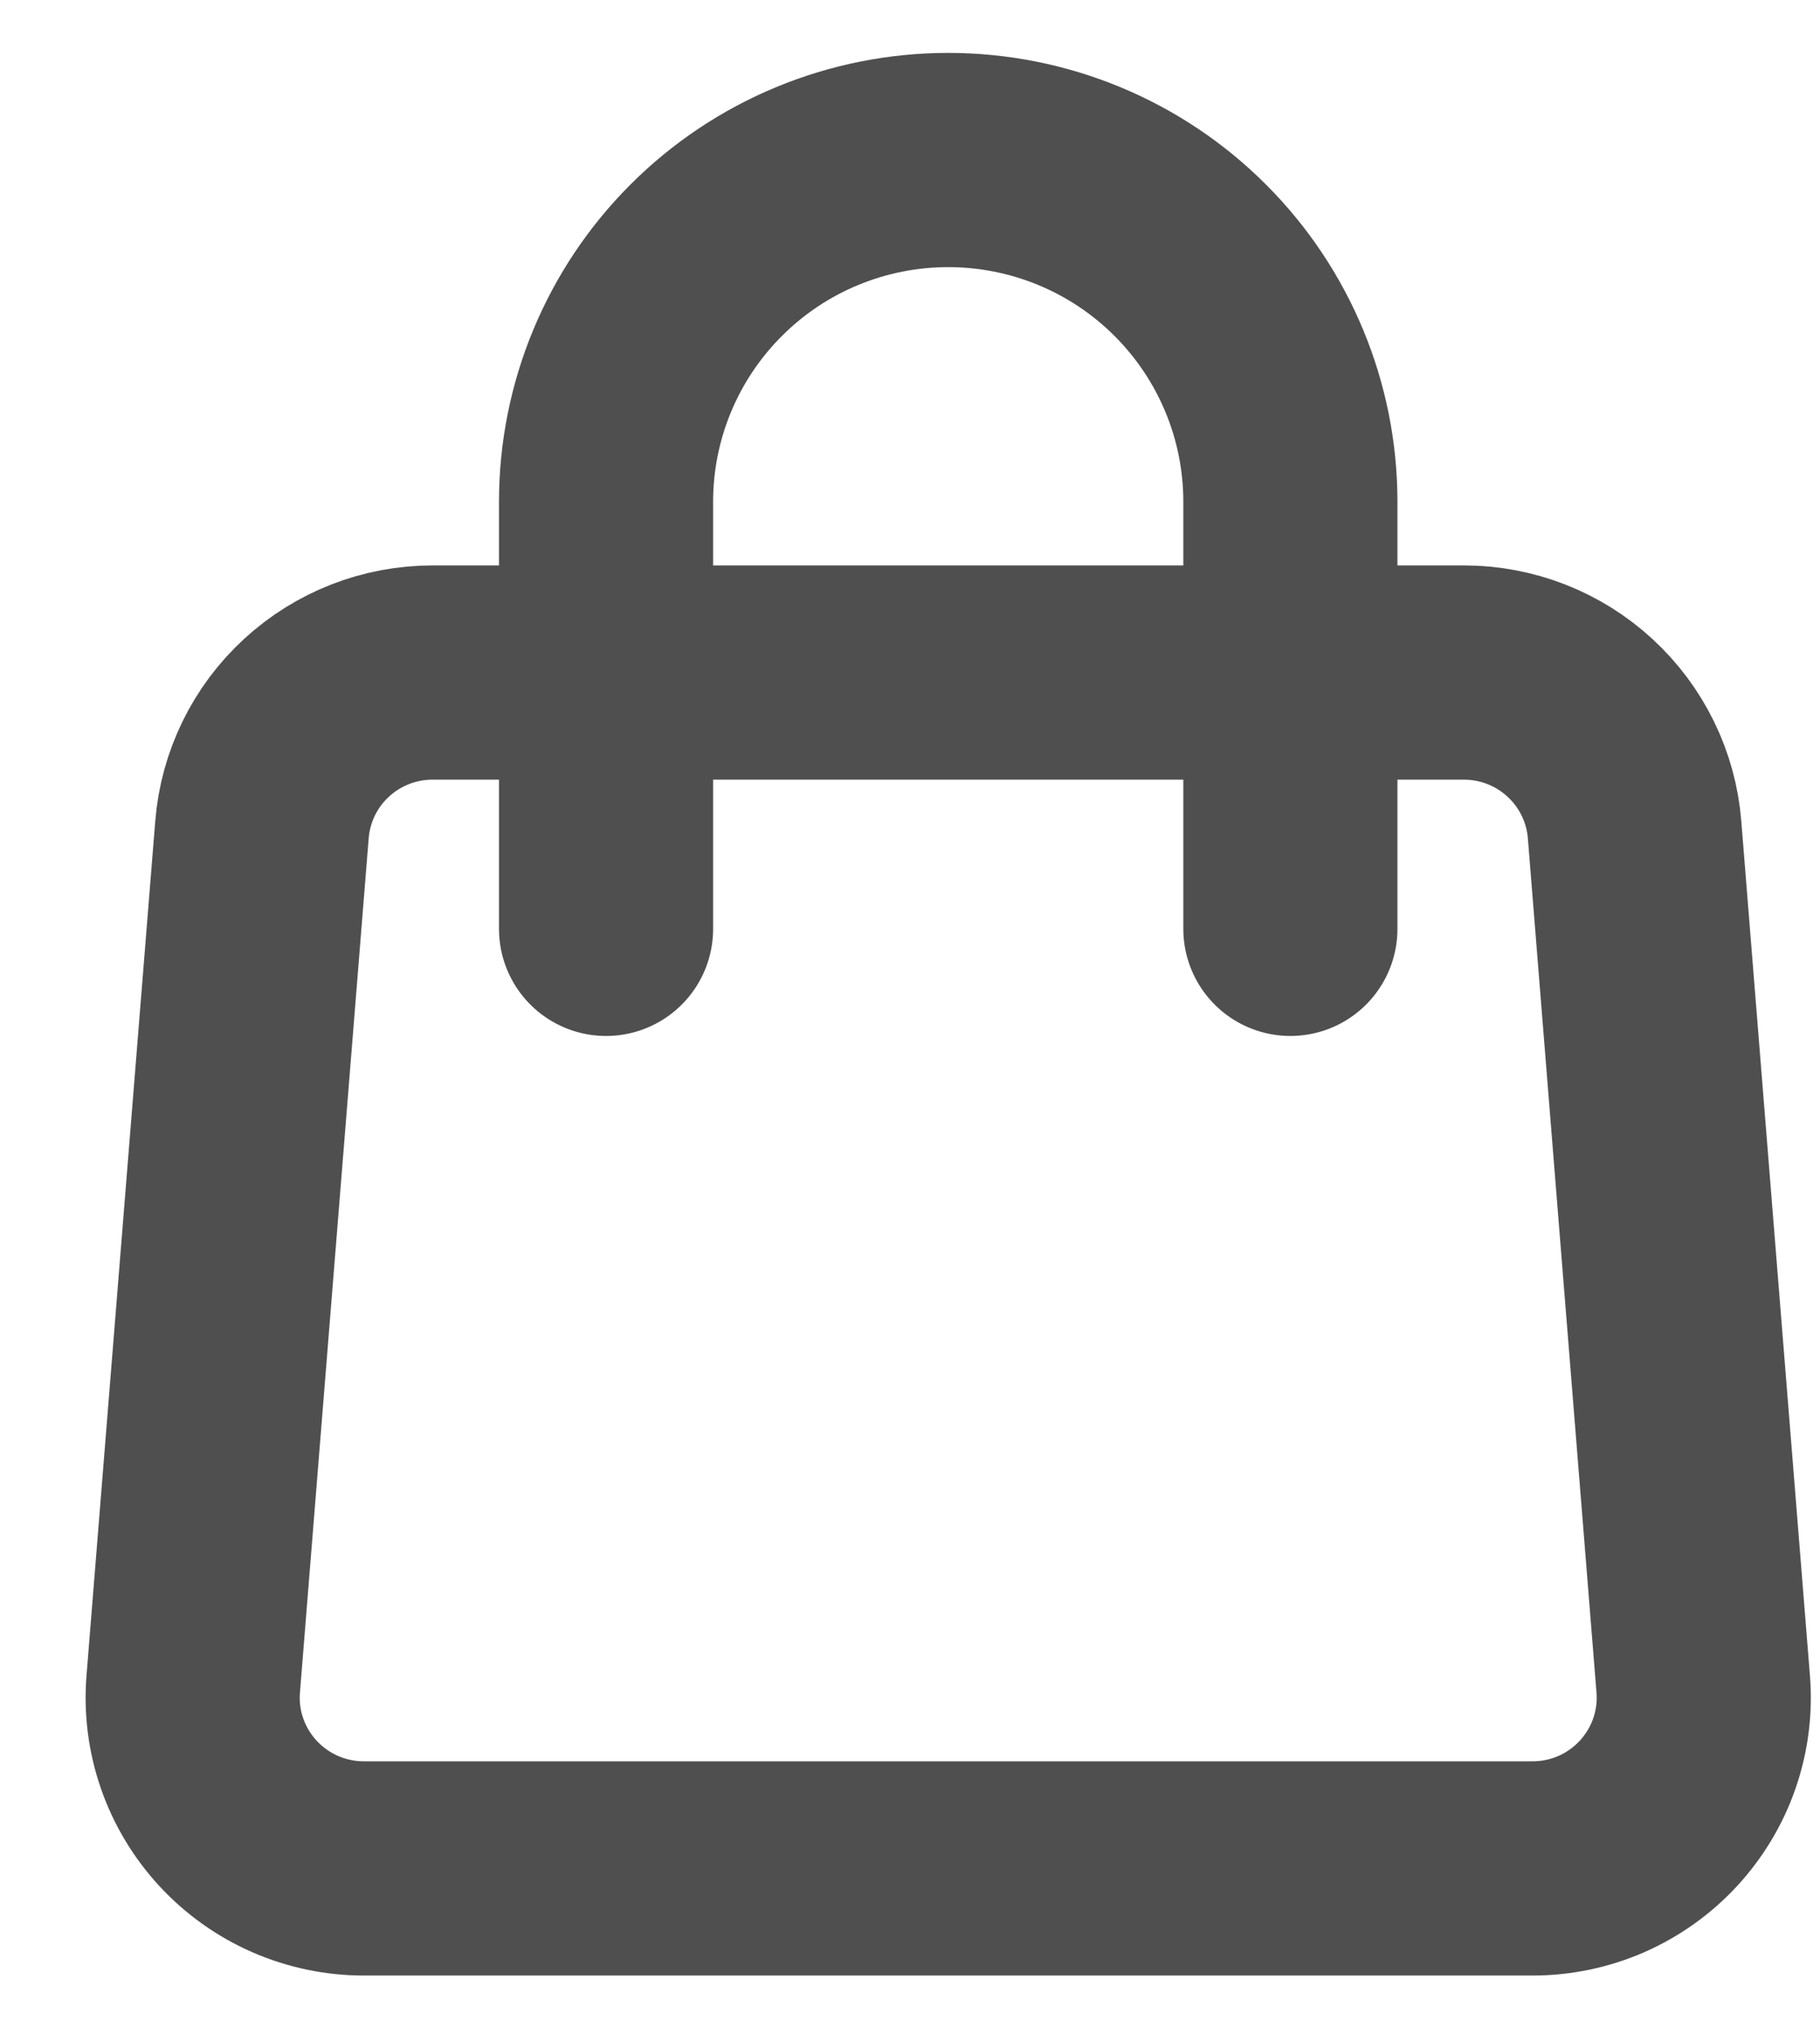 <?xml version="1.0" encoding="UTF-8"?>
<svg xmlns="http://www.w3.org/2000/svg" width="17" height="19" viewBox="0 0 17 19" fill="none">
  <path d="M2.447 7.746C2.479 7.347 2.66 6.974 2.956 6.702C3.251 6.43 3.638 6.279 4.04 6.279H13.674C14.076 6.279 14.463 6.43 14.758 6.702C15.054 6.974 15.236 7.347 15.268 7.746L15.909 15.721C15.927 15.941 15.899 16.161 15.827 16.369C15.755 16.578 15.64 16.768 15.491 16.93C15.341 17.092 15.16 17.221 14.958 17.31C14.756 17.398 14.537 17.444 14.317 17.444H3.397C3.177 17.444 2.959 17.398 2.757 17.31C2.554 17.221 2.373 17.092 2.223 16.93C2.074 16.768 1.959 16.578 1.887 16.369C1.815 16.161 1.787 15.941 1.805 15.721L2.447 7.746V7.746Z" stroke="#4F4F4F" stroke-width="2" stroke-linecap="round" stroke-linejoin="round"/>
  <path d="M12.053 8.672V4.684C12.053 3.838 11.716 3.027 11.117 2.429C10.518 1.83 9.705 1.494 8.857 1.494C8.009 1.494 7.196 1.83 6.597 2.429C5.998 3.027 5.661 3.838 5.661 4.684V8.672" stroke="#4F4F4F" stroke-width="2" stroke-linecap="round" stroke-linejoin="round"/>
</svg>